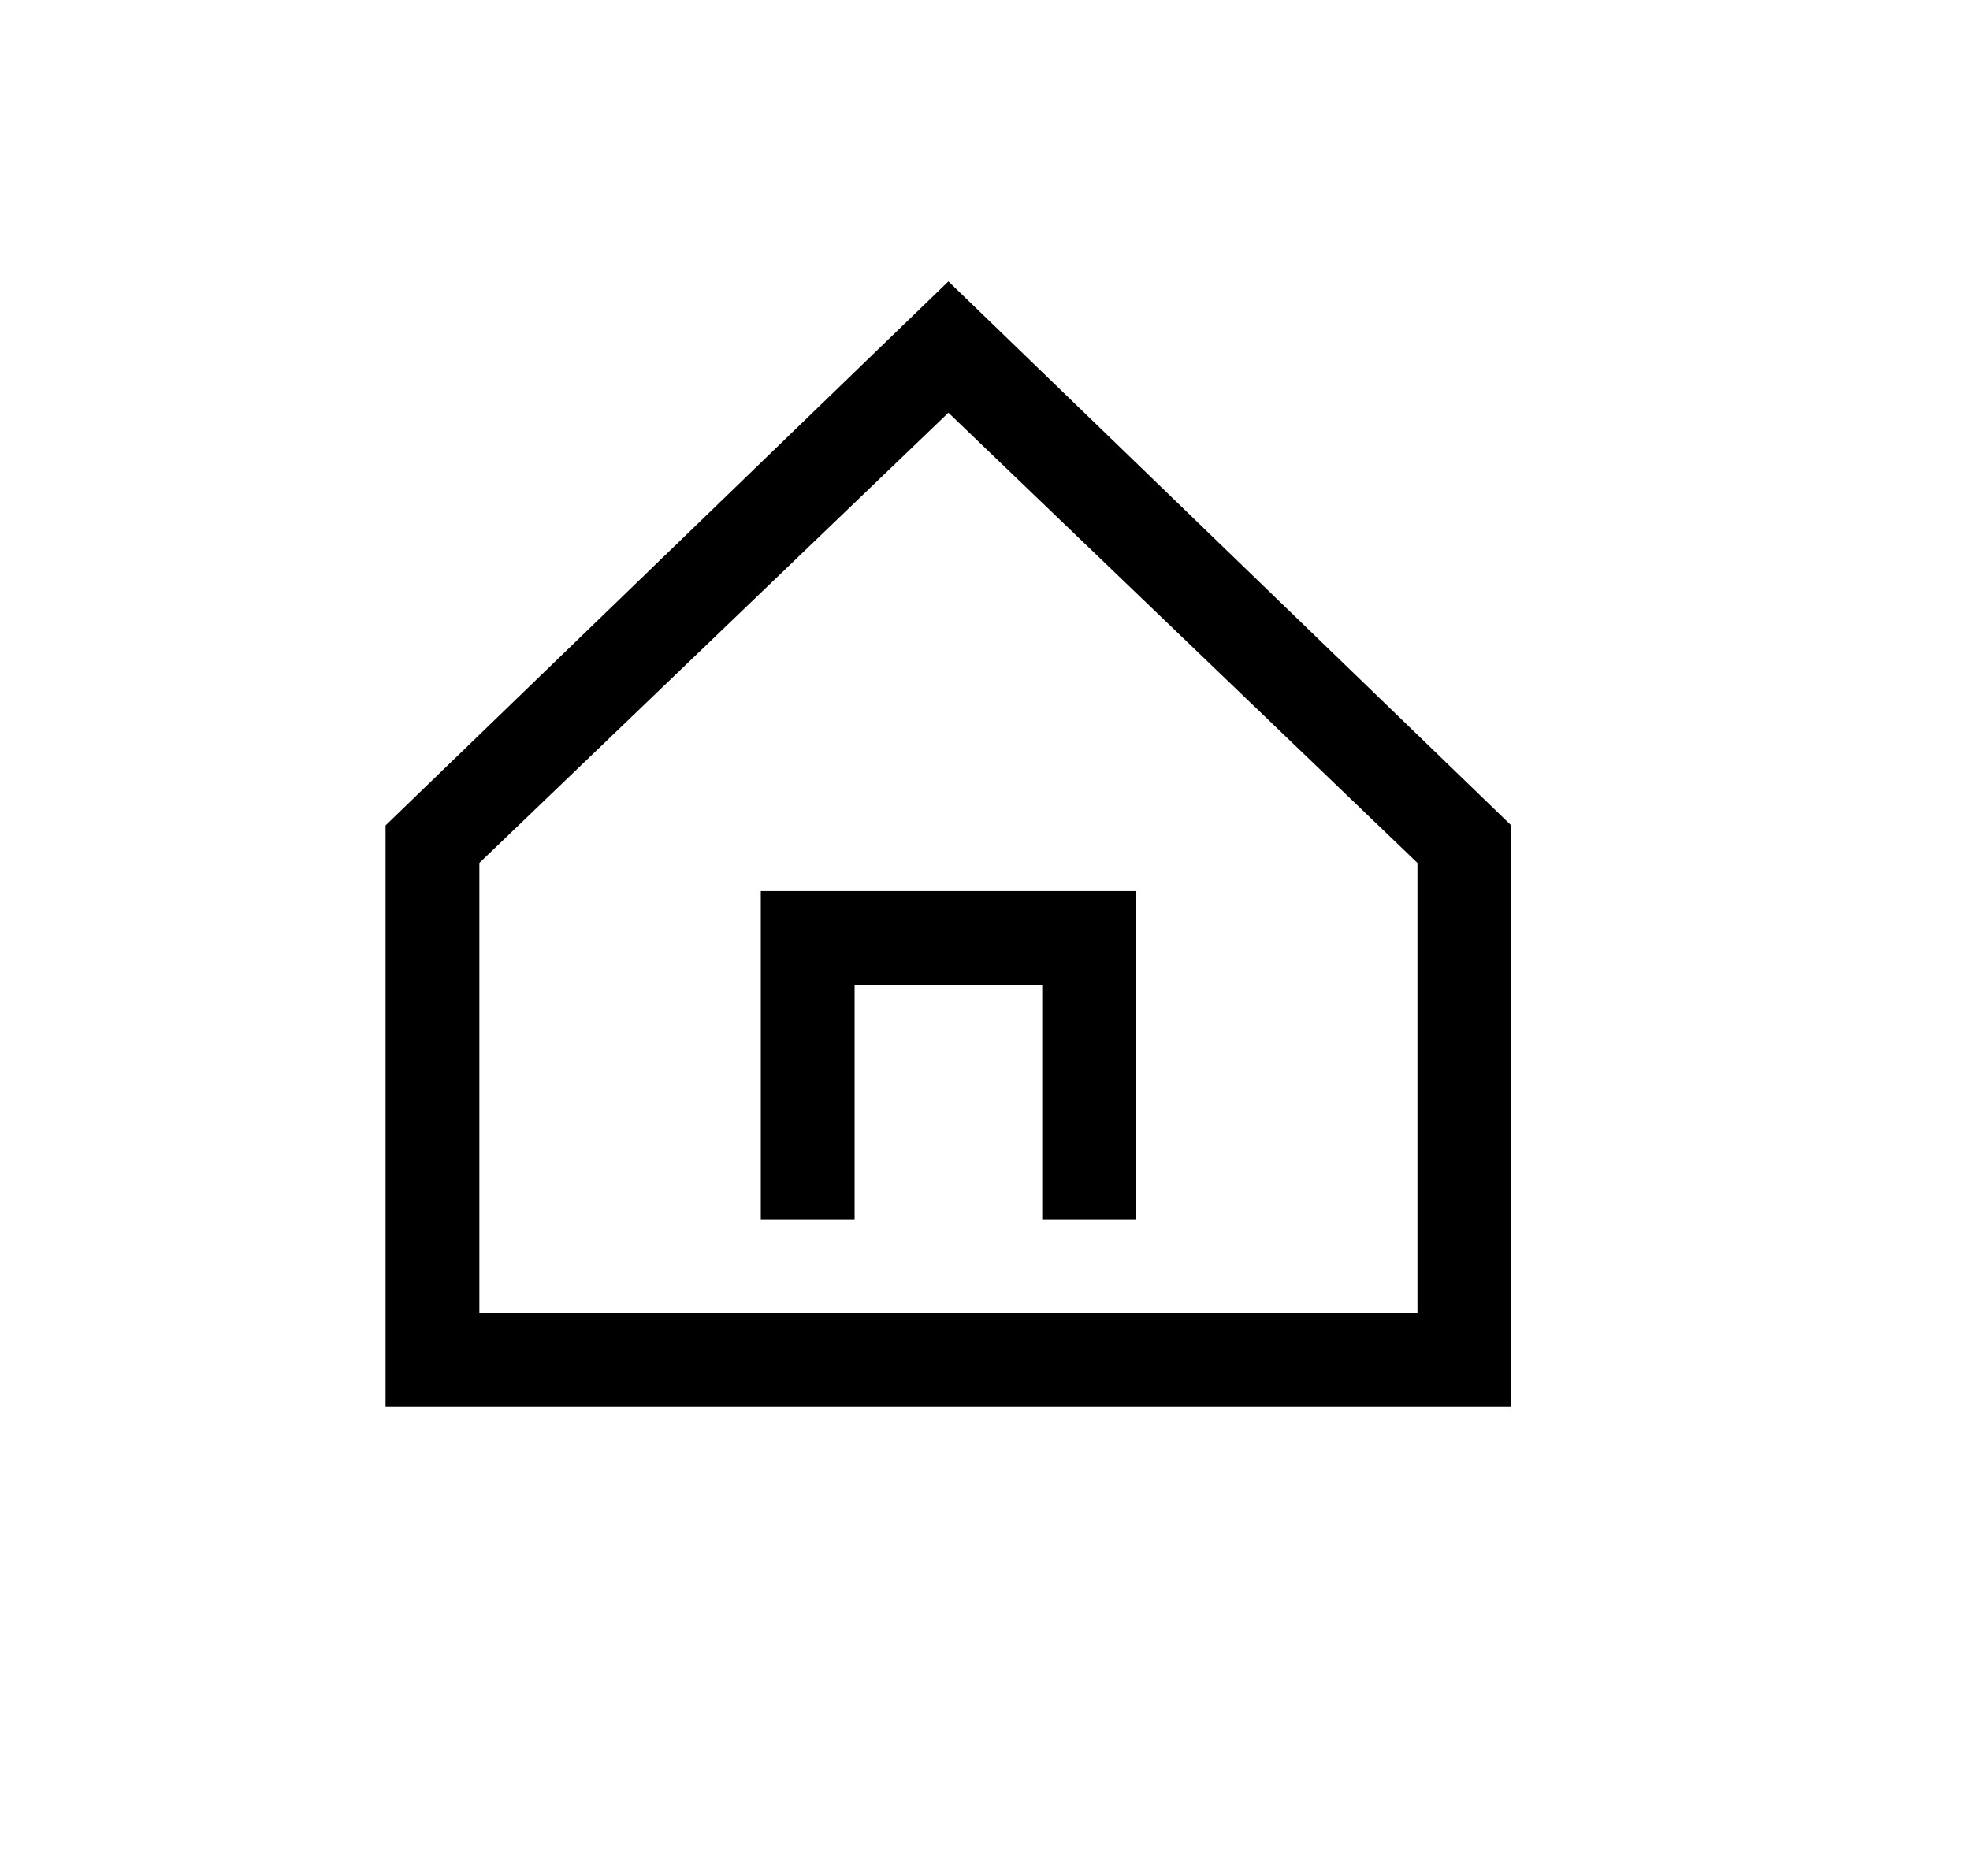 <svg width="21" height="20" viewBox="0 0 21 20" fill="none" xmlns="http://www.w3.org/2000/svg"><path d="m10.11 3-6 5.8V15h12V8.8l-6-5.8Zm5 11h-10V9.2l5-4.8 5 4.8V14Z" fill="#000"/><path d="M8.11 13h1v-2.5h2V13h1V9.5h-4V13Z" fill="#000"/></svg>